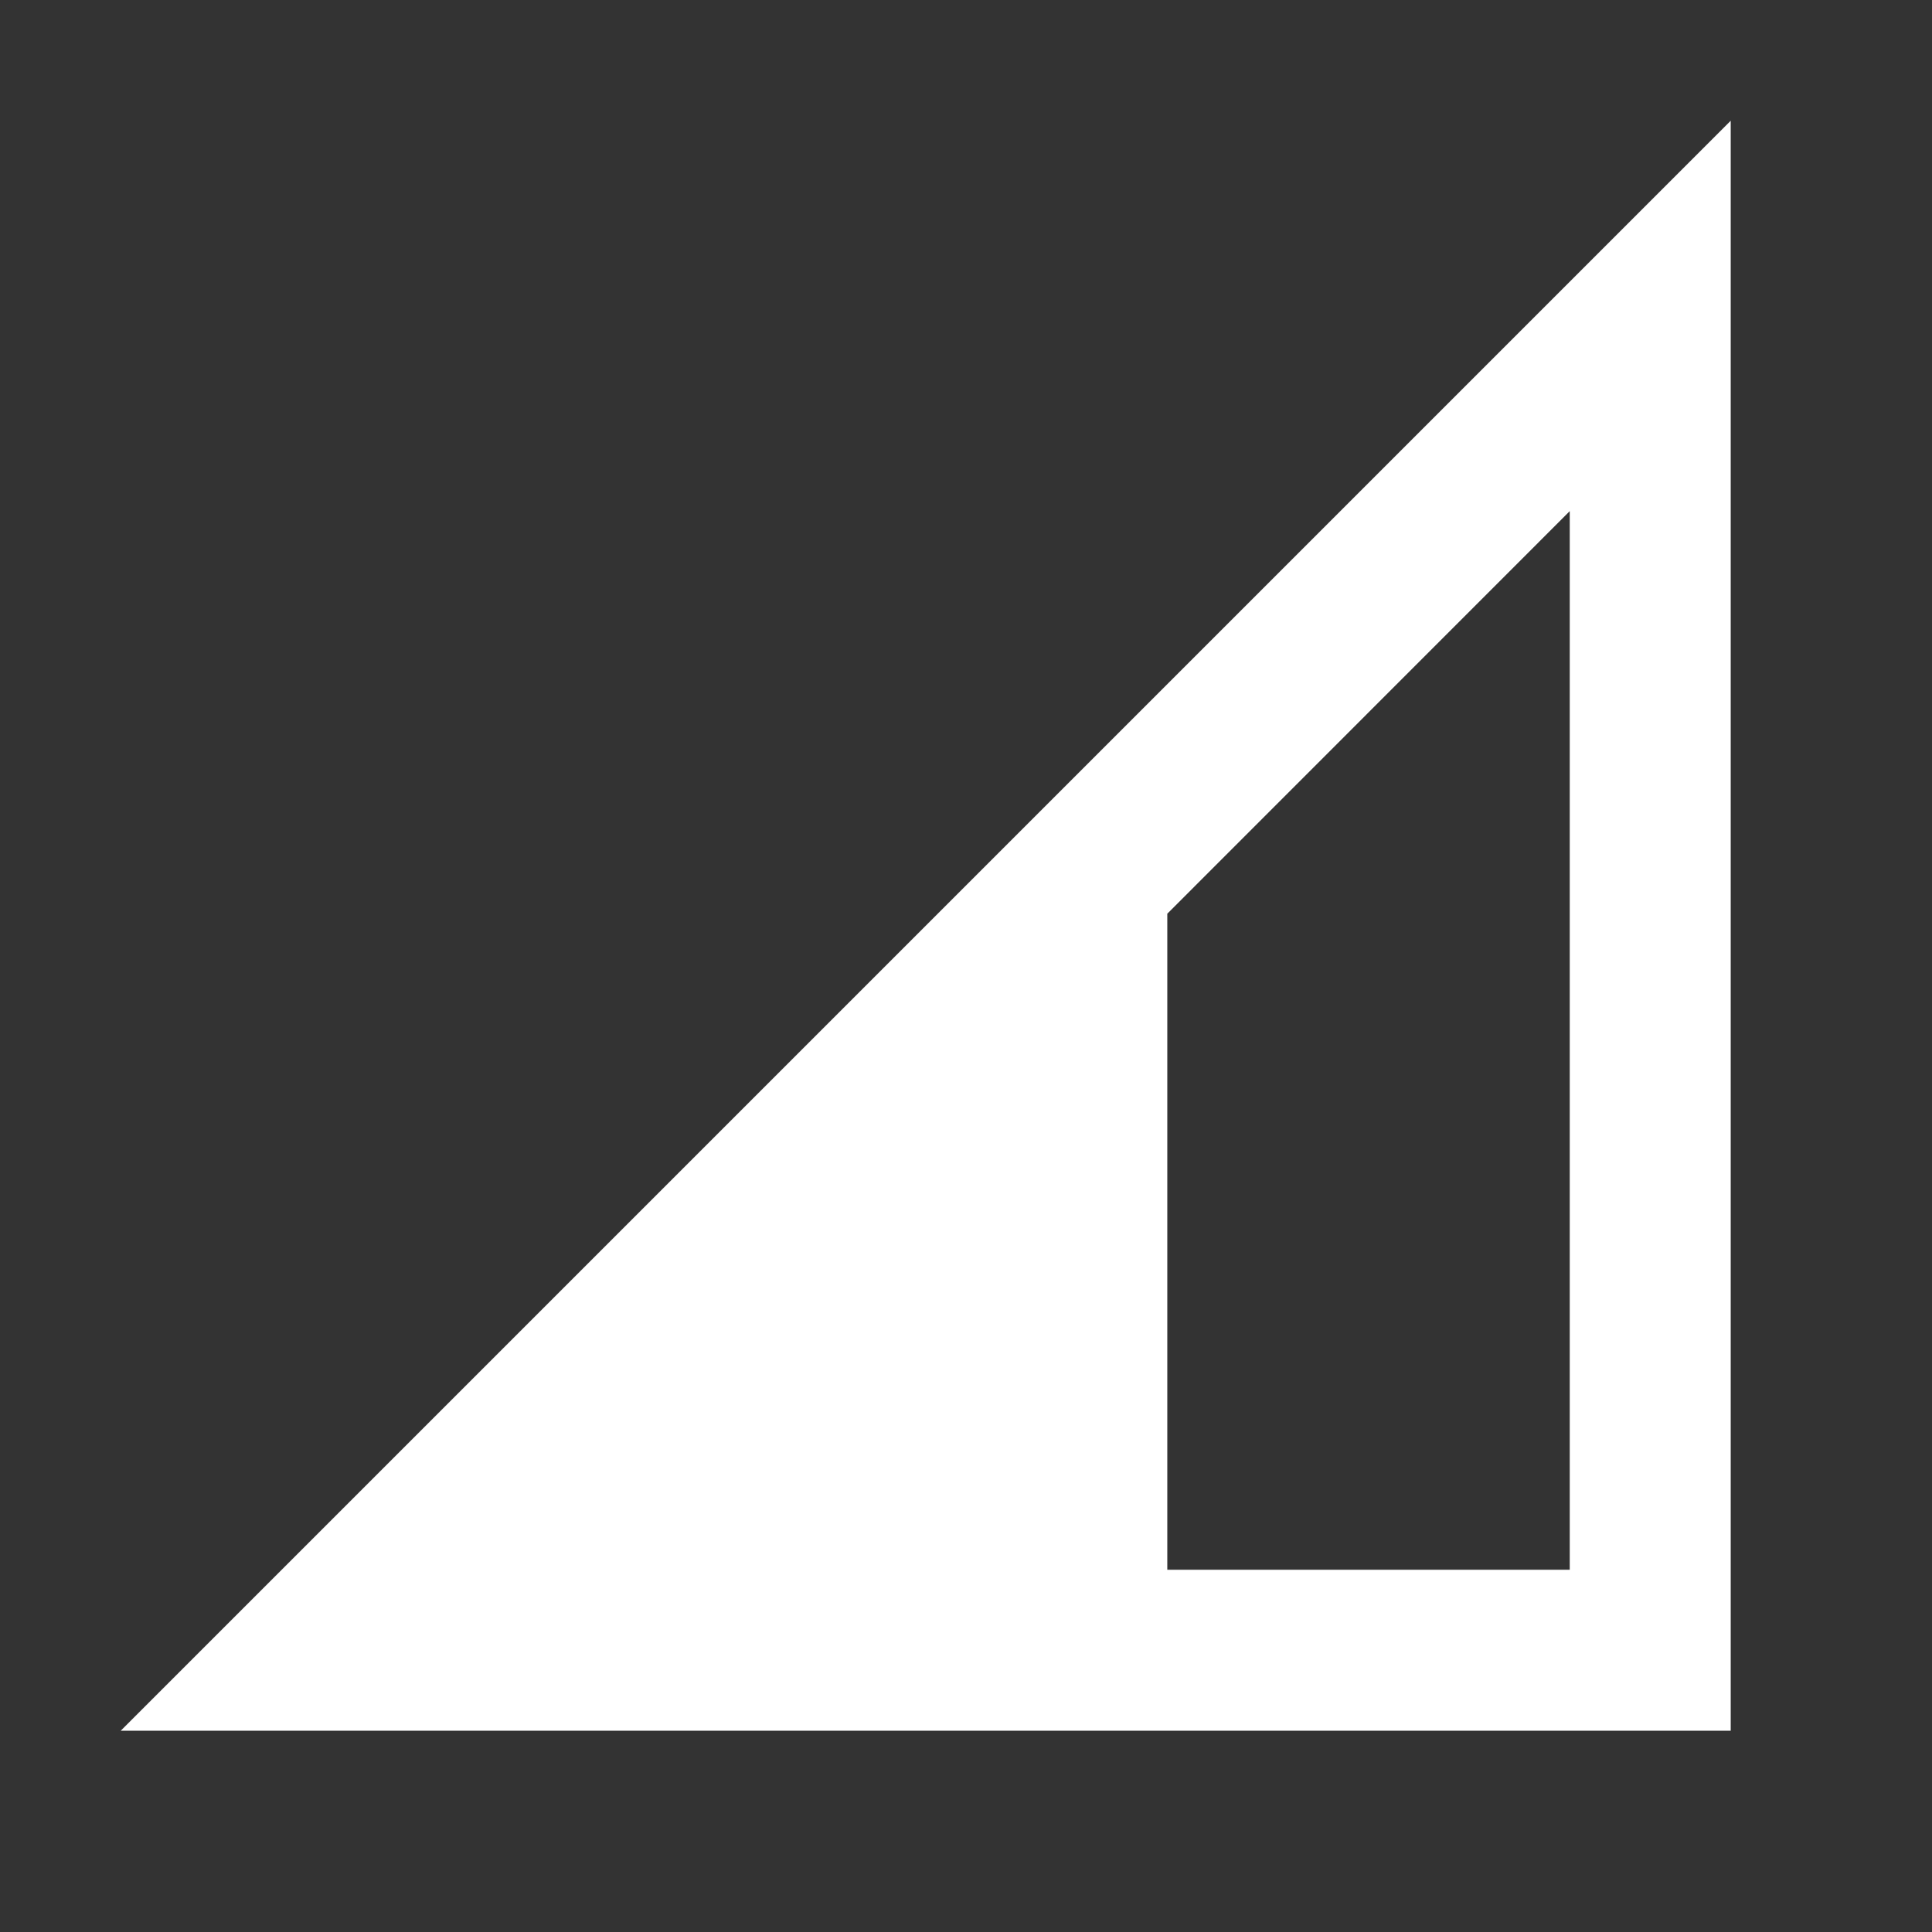 <svg width="16" height="16" viewBox="0 0 16 16" fill="none" xmlns="http://www.w3.org/2000/svg">
<rect x="0" y="0" width="16" height="16" fill="#333333" stroke="none"/>
<path d="M1 14.333L14.333 1V14.333H1ZM9.667 13H13V4.233L9.667 7.567V13Z" fill="white"/>
</svg>
